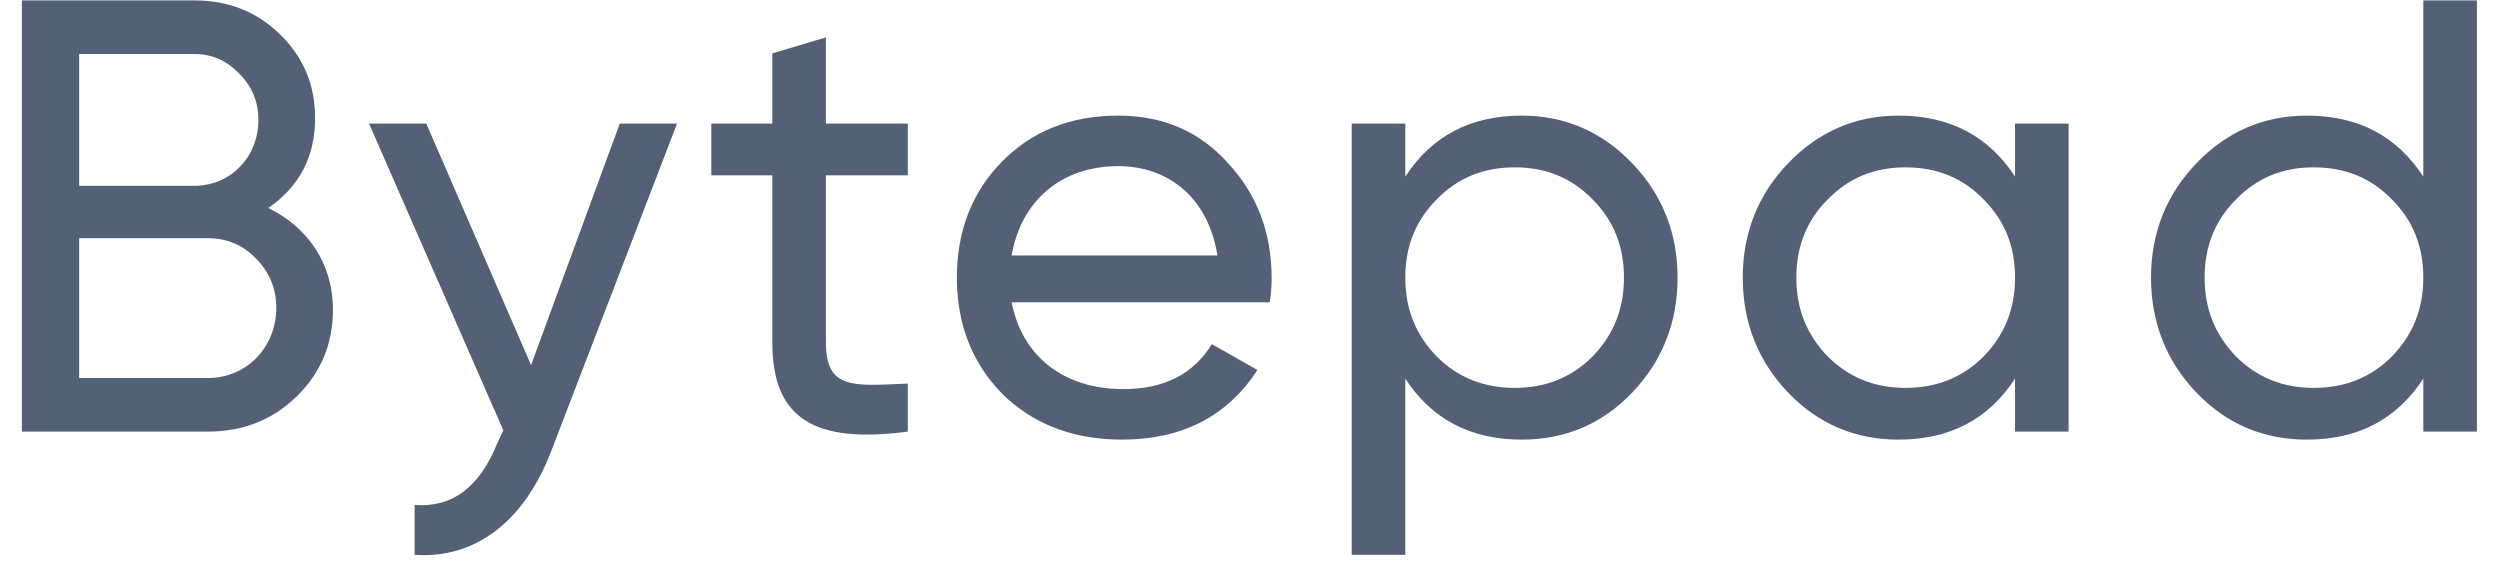 <svg width="78" height="18" viewBox="0 0 78 18" fill="none" xmlns="http://www.w3.org/2000/svg">
<path d="M8.37 6.49C9.35 5.817 9.831 4.875 9.831 3.684C9.831 2.646 9.465 1.781 8.735 1.07C8.005 0.359 7.121 0.013 6.064 0.013H0.682V13.466H6.486C7.582 13.466 8.504 13.101 9.254 12.371C10.004 11.641 10.388 10.737 10.388 9.661C10.388 8.22 9.6 7.086 8.37 6.49ZM6.064 1.685C6.621 1.685 7.082 1.897 7.467 2.3C7.87 2.704 8.062 3.184 8.062 3.742C8.062 4.895 7.198 5.798 6.064 5.798H2.47V1.685H6.064ZM2.47 11.794V7.432H6.486C7.082 7.432 7.582 7.643 7.986 8.066C8.408 8.489 8.62 9.008 8.62 9.603C8.62 10.833 7.697 11.794 6.486 11.794H2.47Z" fill="#546076"/>
<path d="M16.569 11.391L13.301 3.857H11.514L15.704 13.428L15.531 13.793C14.973 15.196 14.108 15.85 12.936 15.753V17.31C14.858 17.445 16.376 16.234 17.203 14.062L21.123 3.857H19.336L16.569 11.391Z" fill="#546076"/>
<path d="M28.324 3.857H25.768V1.166L24.096 1.666V3.857H22.193V5.471H24.096V10.68C24.096 13.063 25.402 13.851 28.324 13.466V11.967C26.613 12.044 25.768 12.159 25.768 10.68V5.471H28.324V3.857Z" fill="#546076"/>
<path d="M39.617 9.43C39.656 9.181 39.675 8.931 39.675 8.681C39.675 7.278 39.233 6.086 38.329 5.106C37.445 4.107 36.292 3.607 34.889 3.607C33.409 3.607 32.199 4.087 31.257 5.048C30.315 6.009 29.854 7.22 29.854 8.662C29.854 10.122 30.334 11.333 31.276 12.294C32.237 13.236 33.486 13.716 35.005 13.716C36.888 13.716 38.291 12.986 39.233 11.544L37.81 10.737C37.234 11.679 36.311 12.14 35.043 12.14C33.217 12.14 31.891 11.141 31.564 9.43H39.617ZM34.889 5.183C36.427 5.183 37.695 6.144 37.983 7.97H31.564C31.852 6.278 33.102 5.183 34.889 5.183Z" fill="#546076"/>
<path d="M47.478 3.607C45.883 3.607 44.672 4.241 43.845 5.51V3.857H42.173V17.31H43.845V11.813C44.672 13.082 45.883 13.716 47.478 13.716C48.823 13.716 49.976 13.236 50.918 12.256C51.86 11.275 52.34 10.065 52.34 8.662C52.34 7.259 51.86 6.067 50.918 5.087C49.976 4.107 48.823 3.607 47.478 3.607ZM47.266 12.102C46.286 12.102 45.479 11.775 44.825 11.122C44.172 10.449 43.845 9.642 43.845 8.662C43.845 7.681 44.172 6.874 44.825 6.221C45.479 5.548 46.286 5.221 47.266 5.221C48.227 5.221 49.035 5.548 49.688 6.221C50.341 6.874 50.668 7.681 50.668 8.662C50.668 9.642 50.341 10.449 49.688 11.122C49.035 11.775 48.227 12.102 47.266 12.102Z" fill="#546076"/>
<path d="M62.869 5.51C62.042 4.241 60.831 3.607 59.236 3.607C57.891 3.607 56.738 4.107 55.796 5.087C54.854 6.067 54.374 7.259 54.374 8.662C54.374 10.065 54.854 11.275 55.796 12.256C56.738 13.236 57.891 13.716 59.236 13.716C60.831 13.716 62.042 13.082 62.869 11.813V13.466H64.541V3.857H62.869V5.51ZM59.448 12.102C58.487 12.102 57.679 11.775 57.026 11.122C56.373 10.449 56.046 9.642 56.046 8.662C56.046 7.681 56.373 6.874 57.026 6.221C57.679 5.548 58.487 5.221 59.448 5.221C60.428 5.221 61.235 5.548 61.888 6.221C62.542 6.874 62.869 7.681 62.869 8.662C62.869 9.642 62.542 10.449 61.888 11.122C61.235 11.775 60.428 12.102 59.448 12.102Z" fill="#546076"/>
<path d="M75.607 5.51C74.781 4.241 73.57 3.607 71.975 3.607C70.629 3.607 69.476 4.107 68.535 5.087C67.593 6.067 67.112 7.259 67.112 8.662C67.112 10.065 67.593 11.275 68.535 12.256C69.476 13.236 70.629 13.716 71.975 13.716C73.57 13.716 74.781 13.082 75.607 11.813V13.466H77.279V0.013H75.607V5.51ZM72.186 12.102C71.225 12.102 70.418 11.775 69.765 11.122C69.111 10.449 68.784 9.642 68.784 8.662C68.784 7.681 69.111 6.874 69.765 6.221C70.418 5.548 71.225 5.221 72.186 5.221C73.166 5.221 73.974 5.548 74.627 6.221C75.28 6.874 75.607 7.681 75.607 8.662C75.607 9.642 75.28 10.449 74.627 11.122C73.974 11.775 73.166 12.102 72.186 12.102Z" fill="#546076"/>
</svg>
